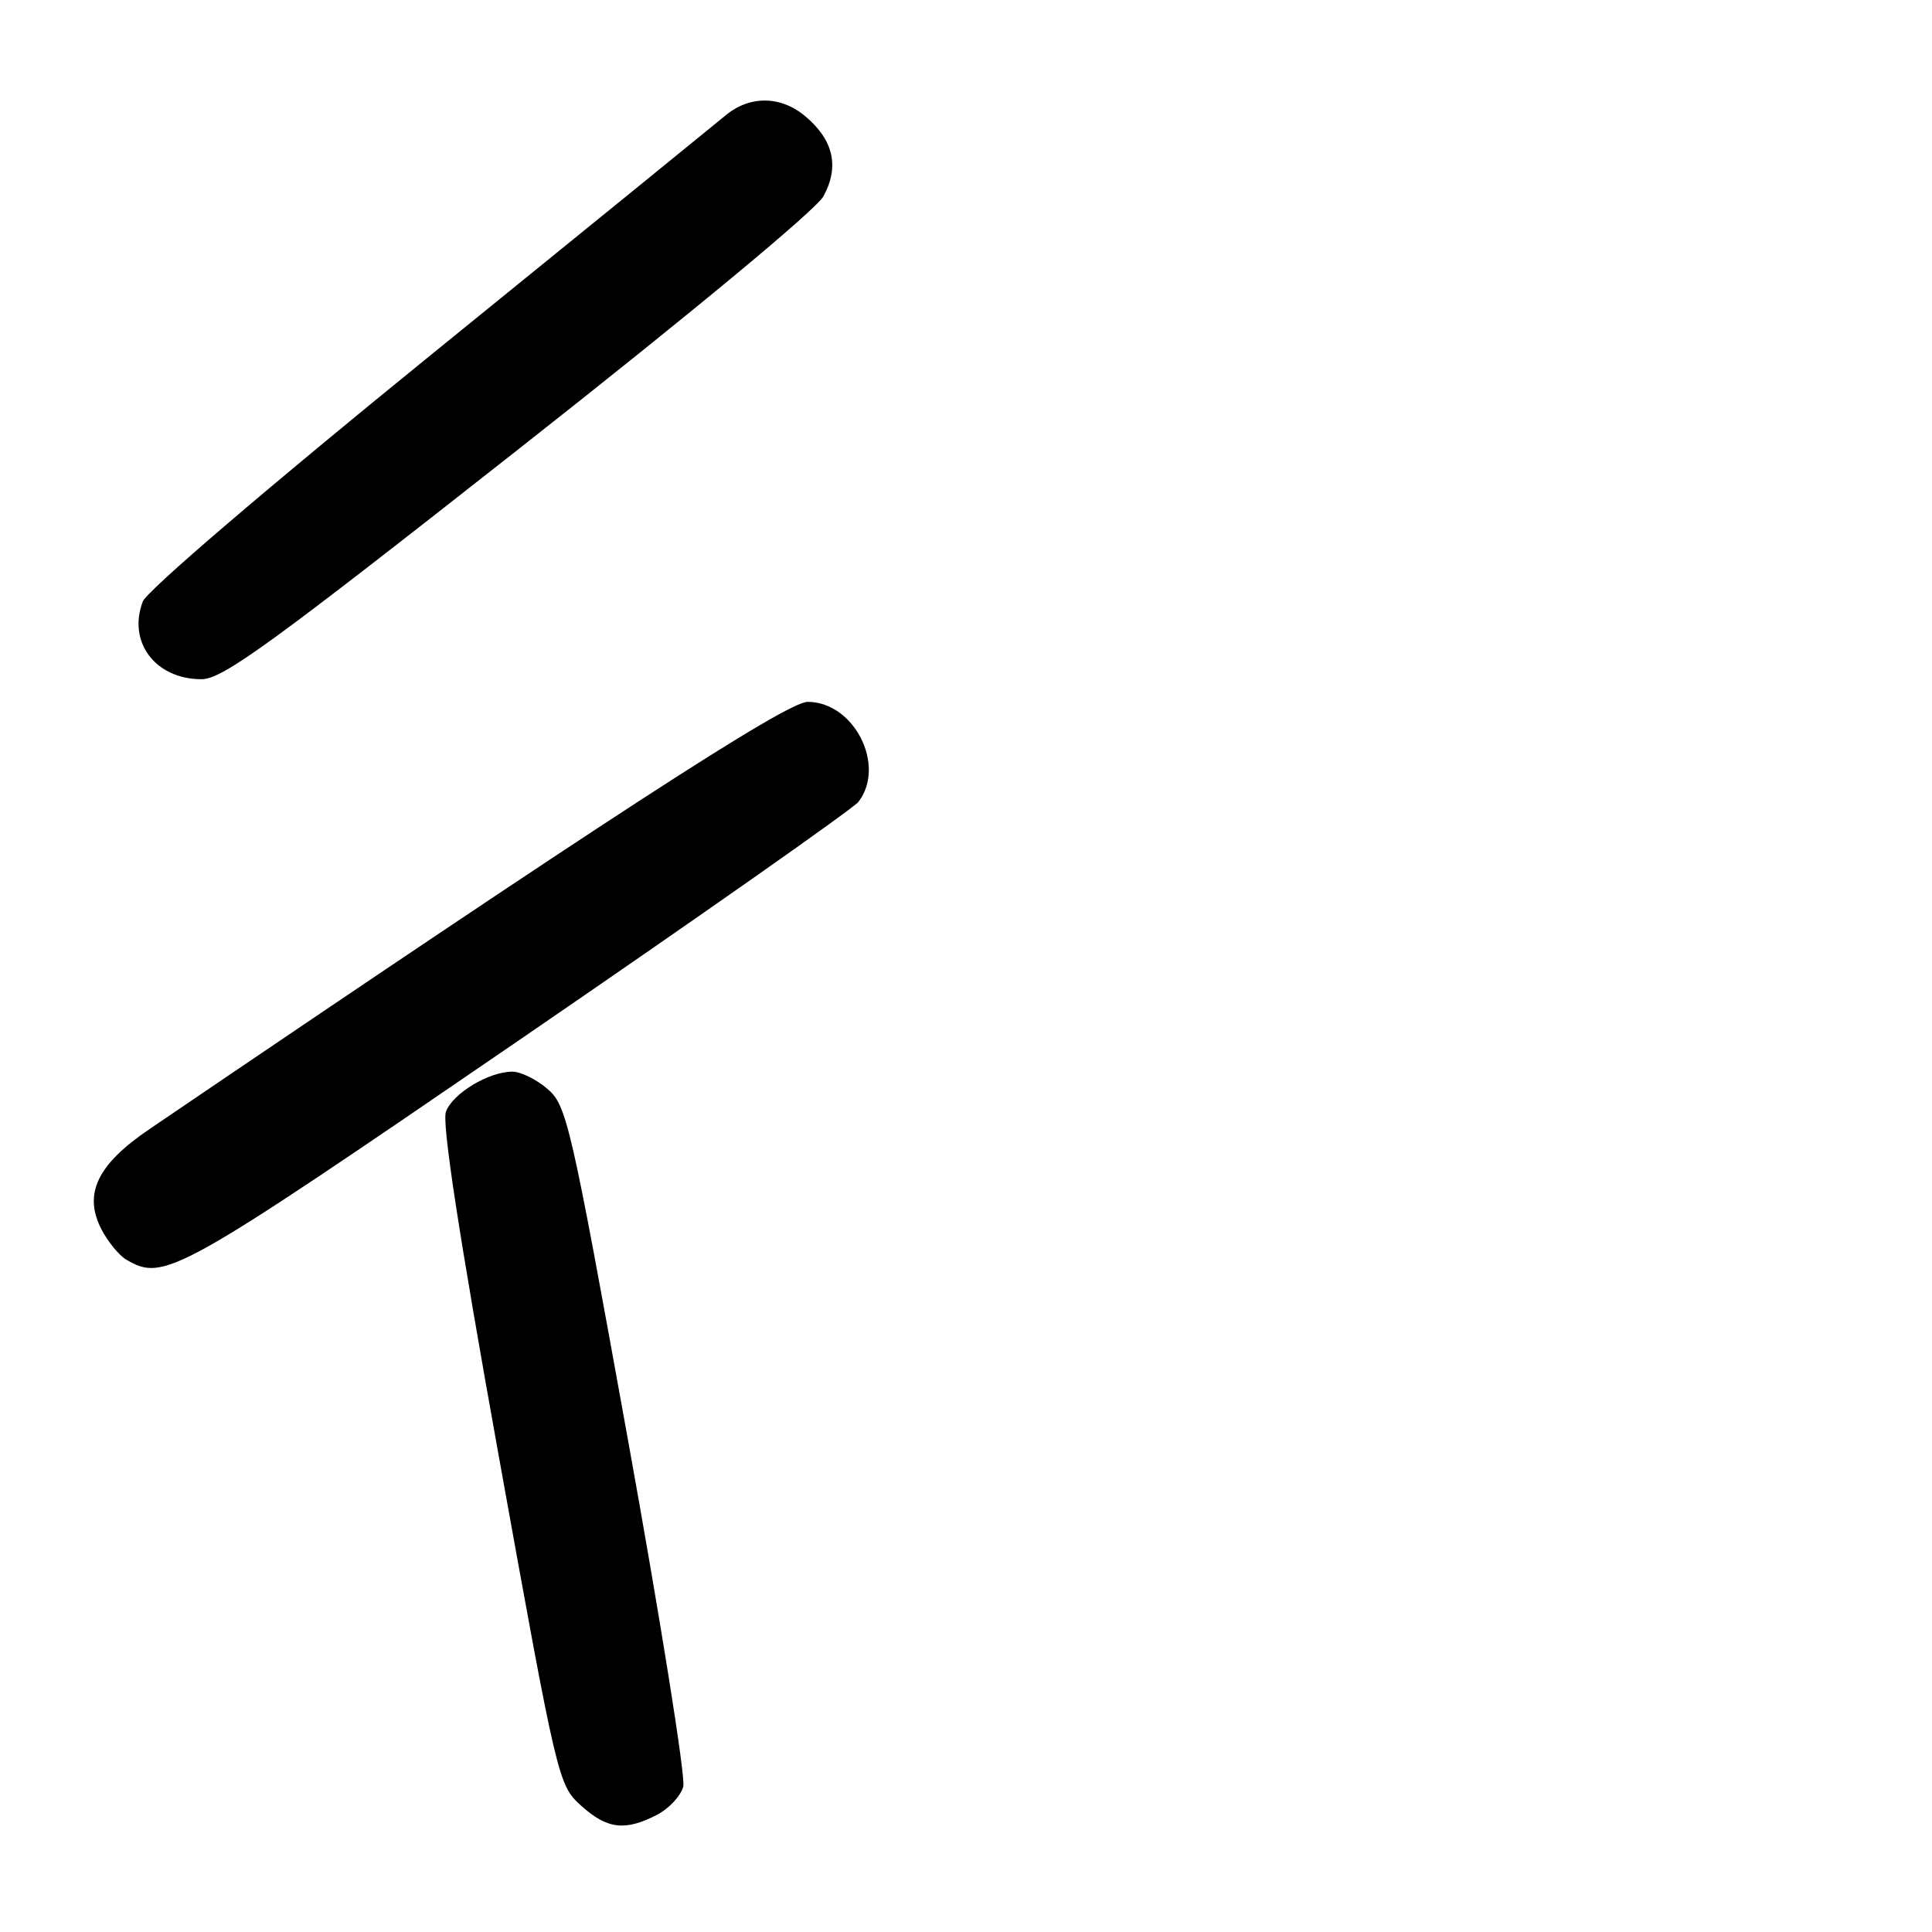 <?xml version="1.0" encoding="UTF-8" standalone="no"?>
<!DOCTYPE svg PUBLIC "-//W3C//DTD SVG 1.1//EN" "http://www.w3.org/Graphics/SVG/1.1/DTD/svg11.dtd" >
<svg xmlns="http://www.w3.org/2000/svg" xmlns:xlink="http://www.w3.org/1999/xlink" version="1.1" viewBox="0 0 256 256">
 <g >
 <path fill="currentColor"
d=" M 87.04 240.48 C 88.65 239.65 90.23 237.95 90.54 236.71 C 90.85 235.47 87.53 214.68 83.16 190.52 C 75.62 148.77 75.09 146.47 72.55 144.29 C 71.09 143.03 68.99 142.00 67.89 142.00 C 64.77 142.00 60.00 144.87 59.09 147.30 C 58.53 148.78 60.82 163.69 66.10 193.00 C 73.86 236.04 73.98 236.53 76.99 239.25 C 80.44 242.37 82.82 242.66 87.04 240.48 Z  M 68.62 137.94 C 92.75 121.41 113.06 107.14 113.75 106.25 C 117.45 101.43 113.17 93.00 107.02 93.00 C 104.22 93.00 80.11 108.65 19.78 149.63 C 12.88 154.31 11.02 158.20 13.44 162.89 C 14.30 164.55 15.79 166.36 16.75 166.92 C 21.76 169.84 23.29 168.98 68.62 137.94 Z  M 68.74 59.49 C 91.53 41.56 108.17 27.76 109.11 26.01 C 111.25 22.08 110.45 18.55 106.70 15.40 C 103.43 12.65 99.28 12.63 96.07 15.35 C 95.20 16.08 77.70 30.31 57.17 46.97 C 35.50 64.56 19.46 78.29 18.92 79.70 C 16.88 85.08 20.59 90.00 26.71 90.00 C 29.48 90.00 35.87 85.36 68.74 59.49 Z "/>
</g>
</svg>